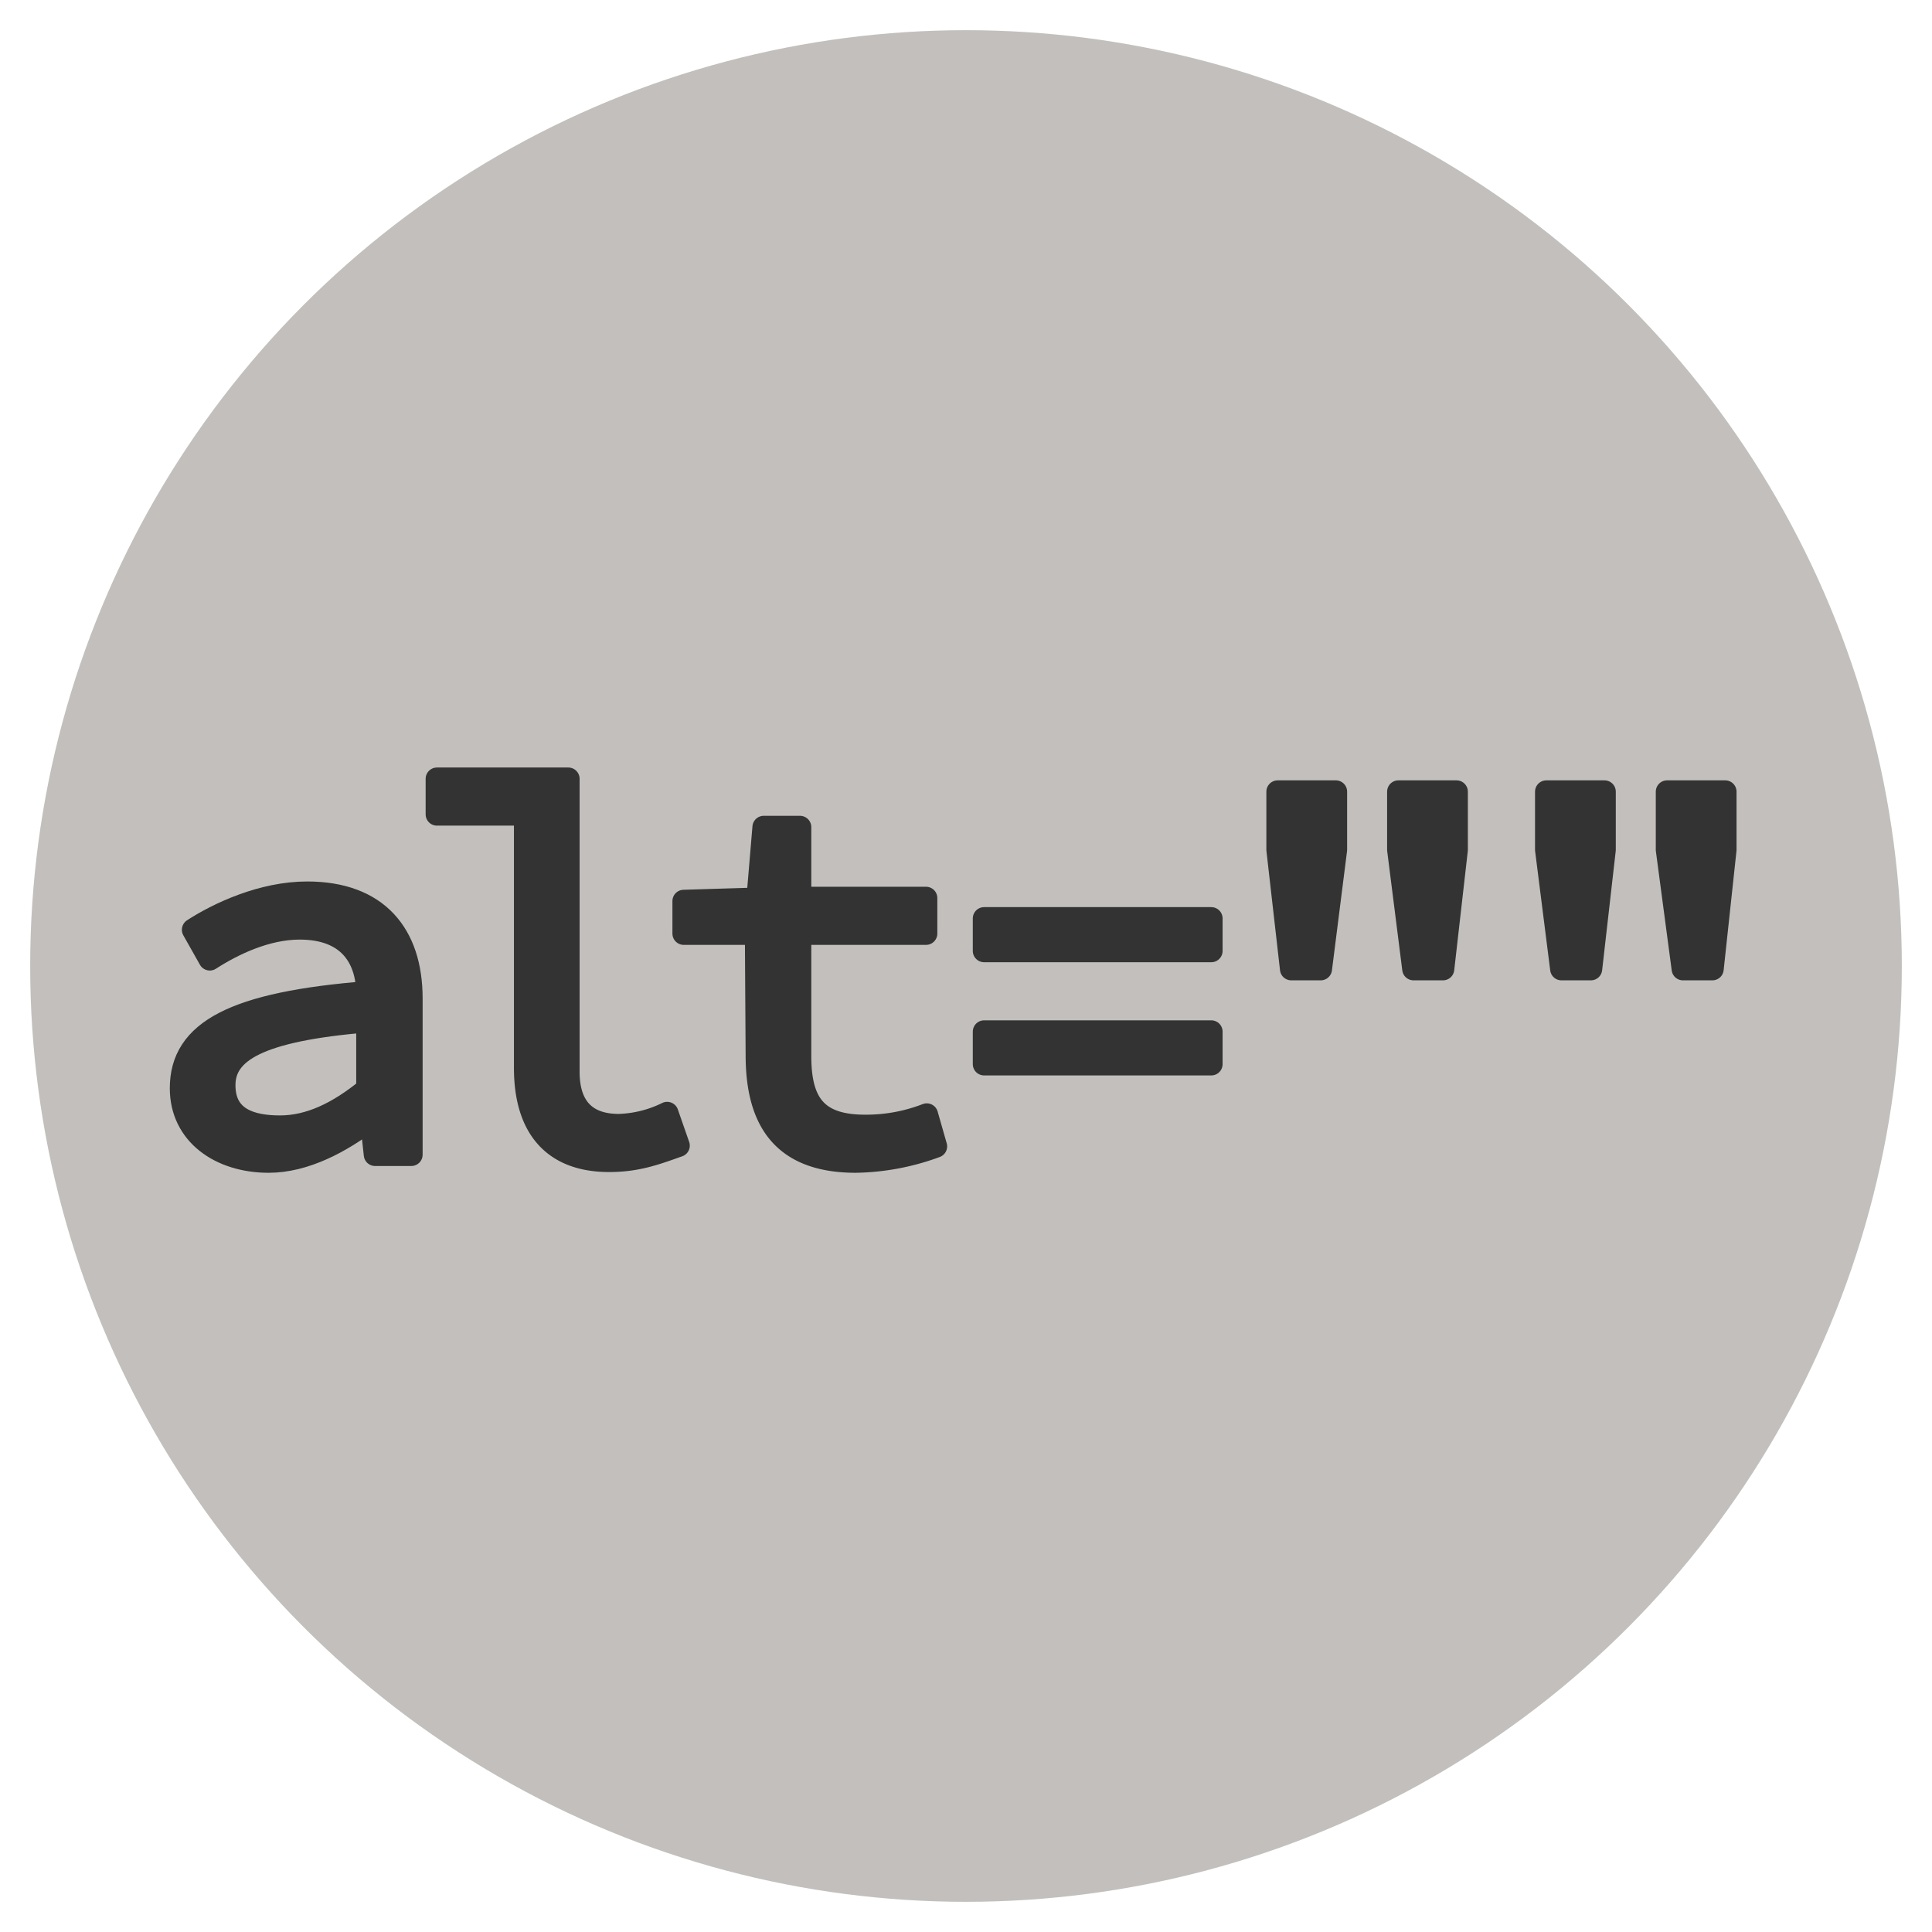 <svg id="Layer_1" data-name="Layer 1" xmlns="http://www.w3.org/2000/svg" width="256" height="256" viewBox="0 0 256 256"><title>icon</title><circle cx="128" cy="128" r="124" fill="#c2bfbc"/><path d="M48.7,131.5c-.1-4.6-2.5-8.5-9-8.5-4.4,0-8.8,2.1-11.9,4.1l-2.2-3.9c3.4-2.2,9.2-4.9,15.1-4.9,9.3,0,13.8,5.5,13.8,14V153H49.7l-.5-4.6H49c-3.8,2.9-8.6,5.5-13.4,5.5-6.4,0-11.6-3.6-11.6-9.7C24,136.6,31.1,132.9,48.7,131.5ZM37.1,149.3c3.9,0,7.7-1.8,11.6-5v-9c-14.6,1.2-19,4.1-19,8.5S33.2,149.3,37.1,149.3Z" fill="#333" stroke="#333" stroke-linecap="round" stroke-linejoin="round" stroke-width="3"/><path d="M57.9,103.2H75.3V142c0,5,2.6,7.1,6.7,7.1a15.5,15.5,0,0,0,6.4-1.6l1.5,4.3c-3.1,1.1-5.5,2-9.2,2-7.2,0-11.1-4.2-11.1-12.3V107.9H57.9Z" fill="#333" stroke="#333" stroke-linecap="round" stroke-linejoin="round" stroke-width="3"/><path d="M100.2,123.7H90.6v-4.3l9.8-.3.8-9.5H106V119h16.7v4.7H106v16.2c0,6.1,2,9.3,8.6,9.3a22.2,22.2,0,0,0,8.2-1.5l1.2,4.2a32,32,0,0,1-10.6,2c-9.9,0-13.1-5.7-13.1-14.1Z" fill="#333" stroke="#333" stroke-linecap="round" stroke-linejoin="round" stroke-width="3"/><path d="M130.4,121.7h30.1V126H130.4Zm0,15h30.1V141H130.4Z" fill="#333" stroke="#333" stroke-linecap="round" stroke-linejoin="round" stroke-width="3"/><path d="M169.3,112.6v-7.7h7.7v7.7L175,128.4h-3.9Zm16,0v-7.7H193v7.7l-1.8,15.8h-3.9Z" fill="#333" stroke="#333" stroke-linecap="round" stroke-linejoin="round" stroke-width="3"/><path d="M204.9,112.6v-7.7h7.7v7.7l-1.8,15.8h-3.9Zm16,0v-7.7h7.7v7.7l-1.7,15.8h-3.9Z" fill="#333" stroke="#333" stroke-linecap="round" stroke-linejoin="round" stroke-width="3"/></svg>